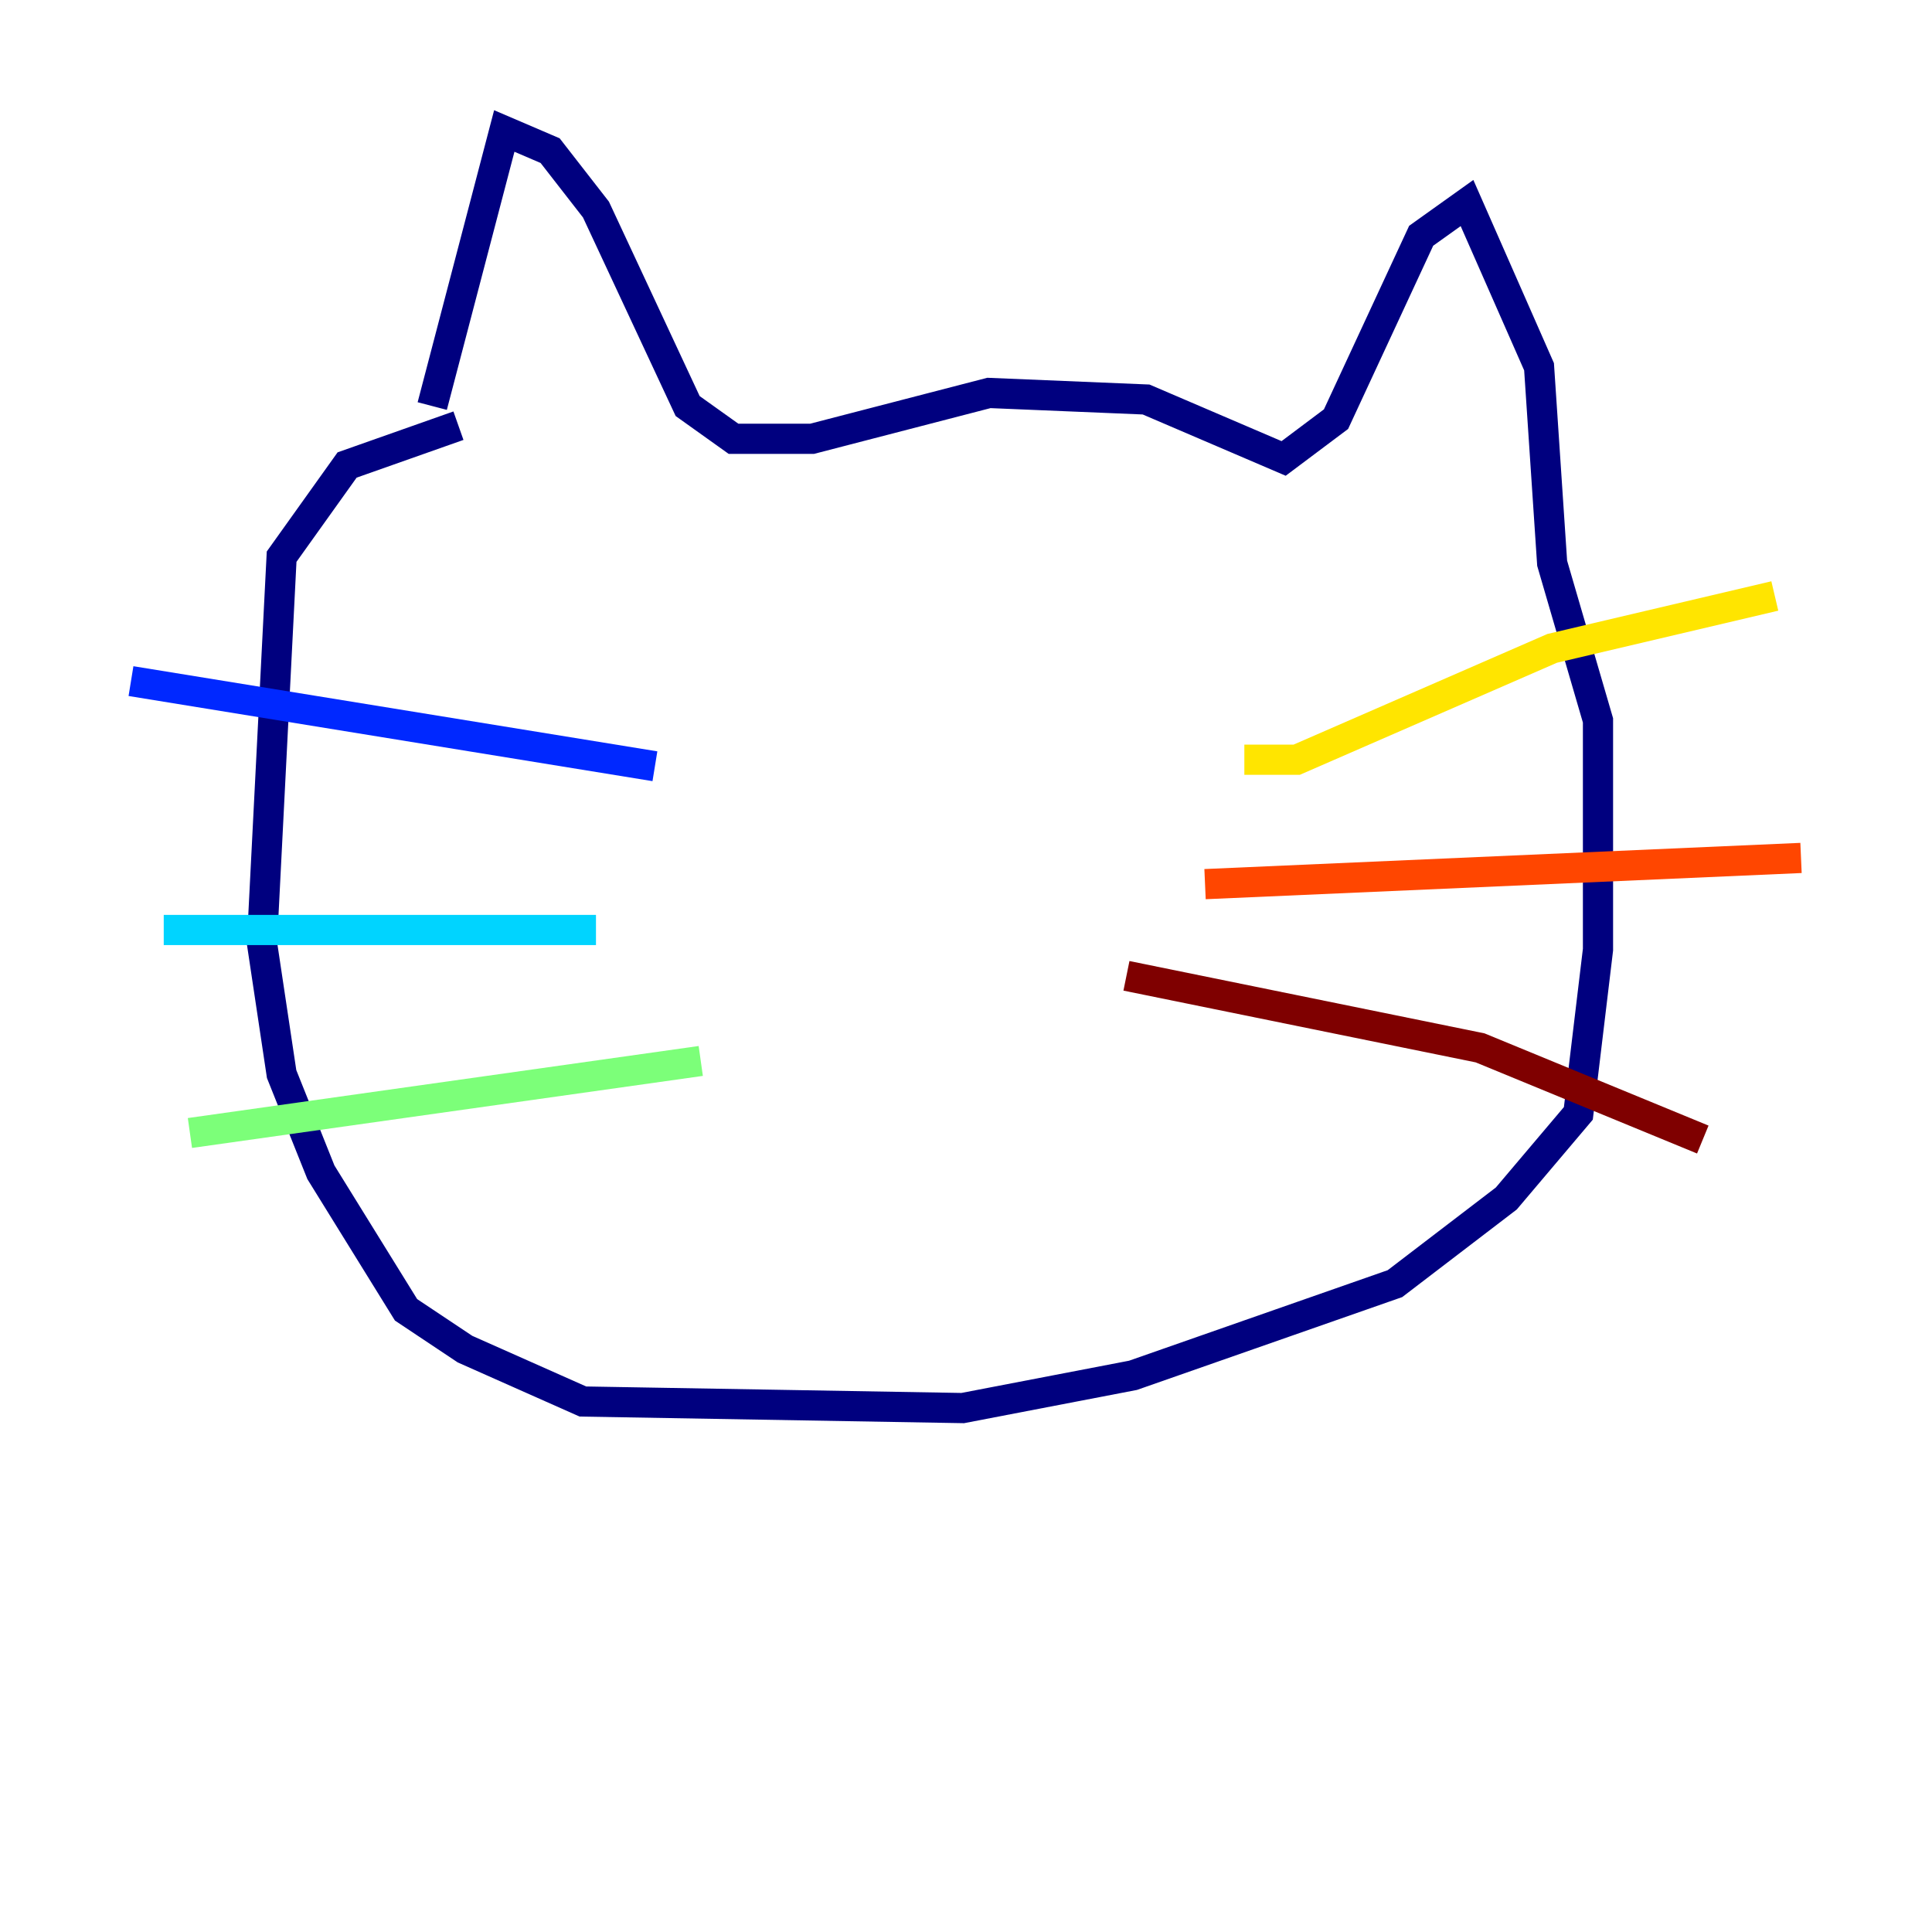 <?xml version="1.0" encoding="utf-8" ?>
<svg baseProfile="tiny" height="128" version="1.2" viewBox="0,0,128,128" width="128" xmlns="http://www.w3.org/2000/svg" xmlns:ev="http://www.w3.org/2001/xml-events" xmlns:xlink="http://www.w3.org/1999/xlink"><defs /><polyline fill="none" points="28.637,26.902 33.41,8.678 36.447,9.98 39.485,13.885 45.559,26.902 48.597,29.071 53.803,29.071 65.519,26.034 75.932,26.468 85.044,30.373 88.515,27.77 94.156,15.62 97.193,13.451 101.966,24.298 102.834,37.315 105.871,47.729 105.871,62.915 104.57,73.763 99.797,79.403 92.42,85.044 75.064,91.119 63.783,93.288 38.617,92.854 30.807,89.383 26.902,86.78 21.261,77.668 18.658,71.159 17.356,62.481 18.658,36.881 22.997,30.807 30.373,28.203" stroke="#00007f" stroke-width="2" /><polyline fill="none" points="8.678,45.125 43.39,50.766" stroke="#0028ff" stroke-width="2" /><polyline fill="none" points="10.848,61.614 39.485,61.614" stroke="#00d4ff" stroke-width="2" /><polyline fill="none" points="12.583,75.064 46.427,70.291" stroke="#7cff79" stroke-width="2" /><polyline fill="none" points="82.441,50.332 85.912,50.332 102.834,42.956 117.586,39.485" stroke="#ffe500" stroke-width="2" /><polyline fill="none" points="79.837,58.576 119.322,56.841" stroke="#ff4600" stroke-width="2" /><polyline fill="none" points="74.63,64.651 98.061,69.424 112.814,75.498" stroke="#7f0000" stroke-width="2" /></svg>